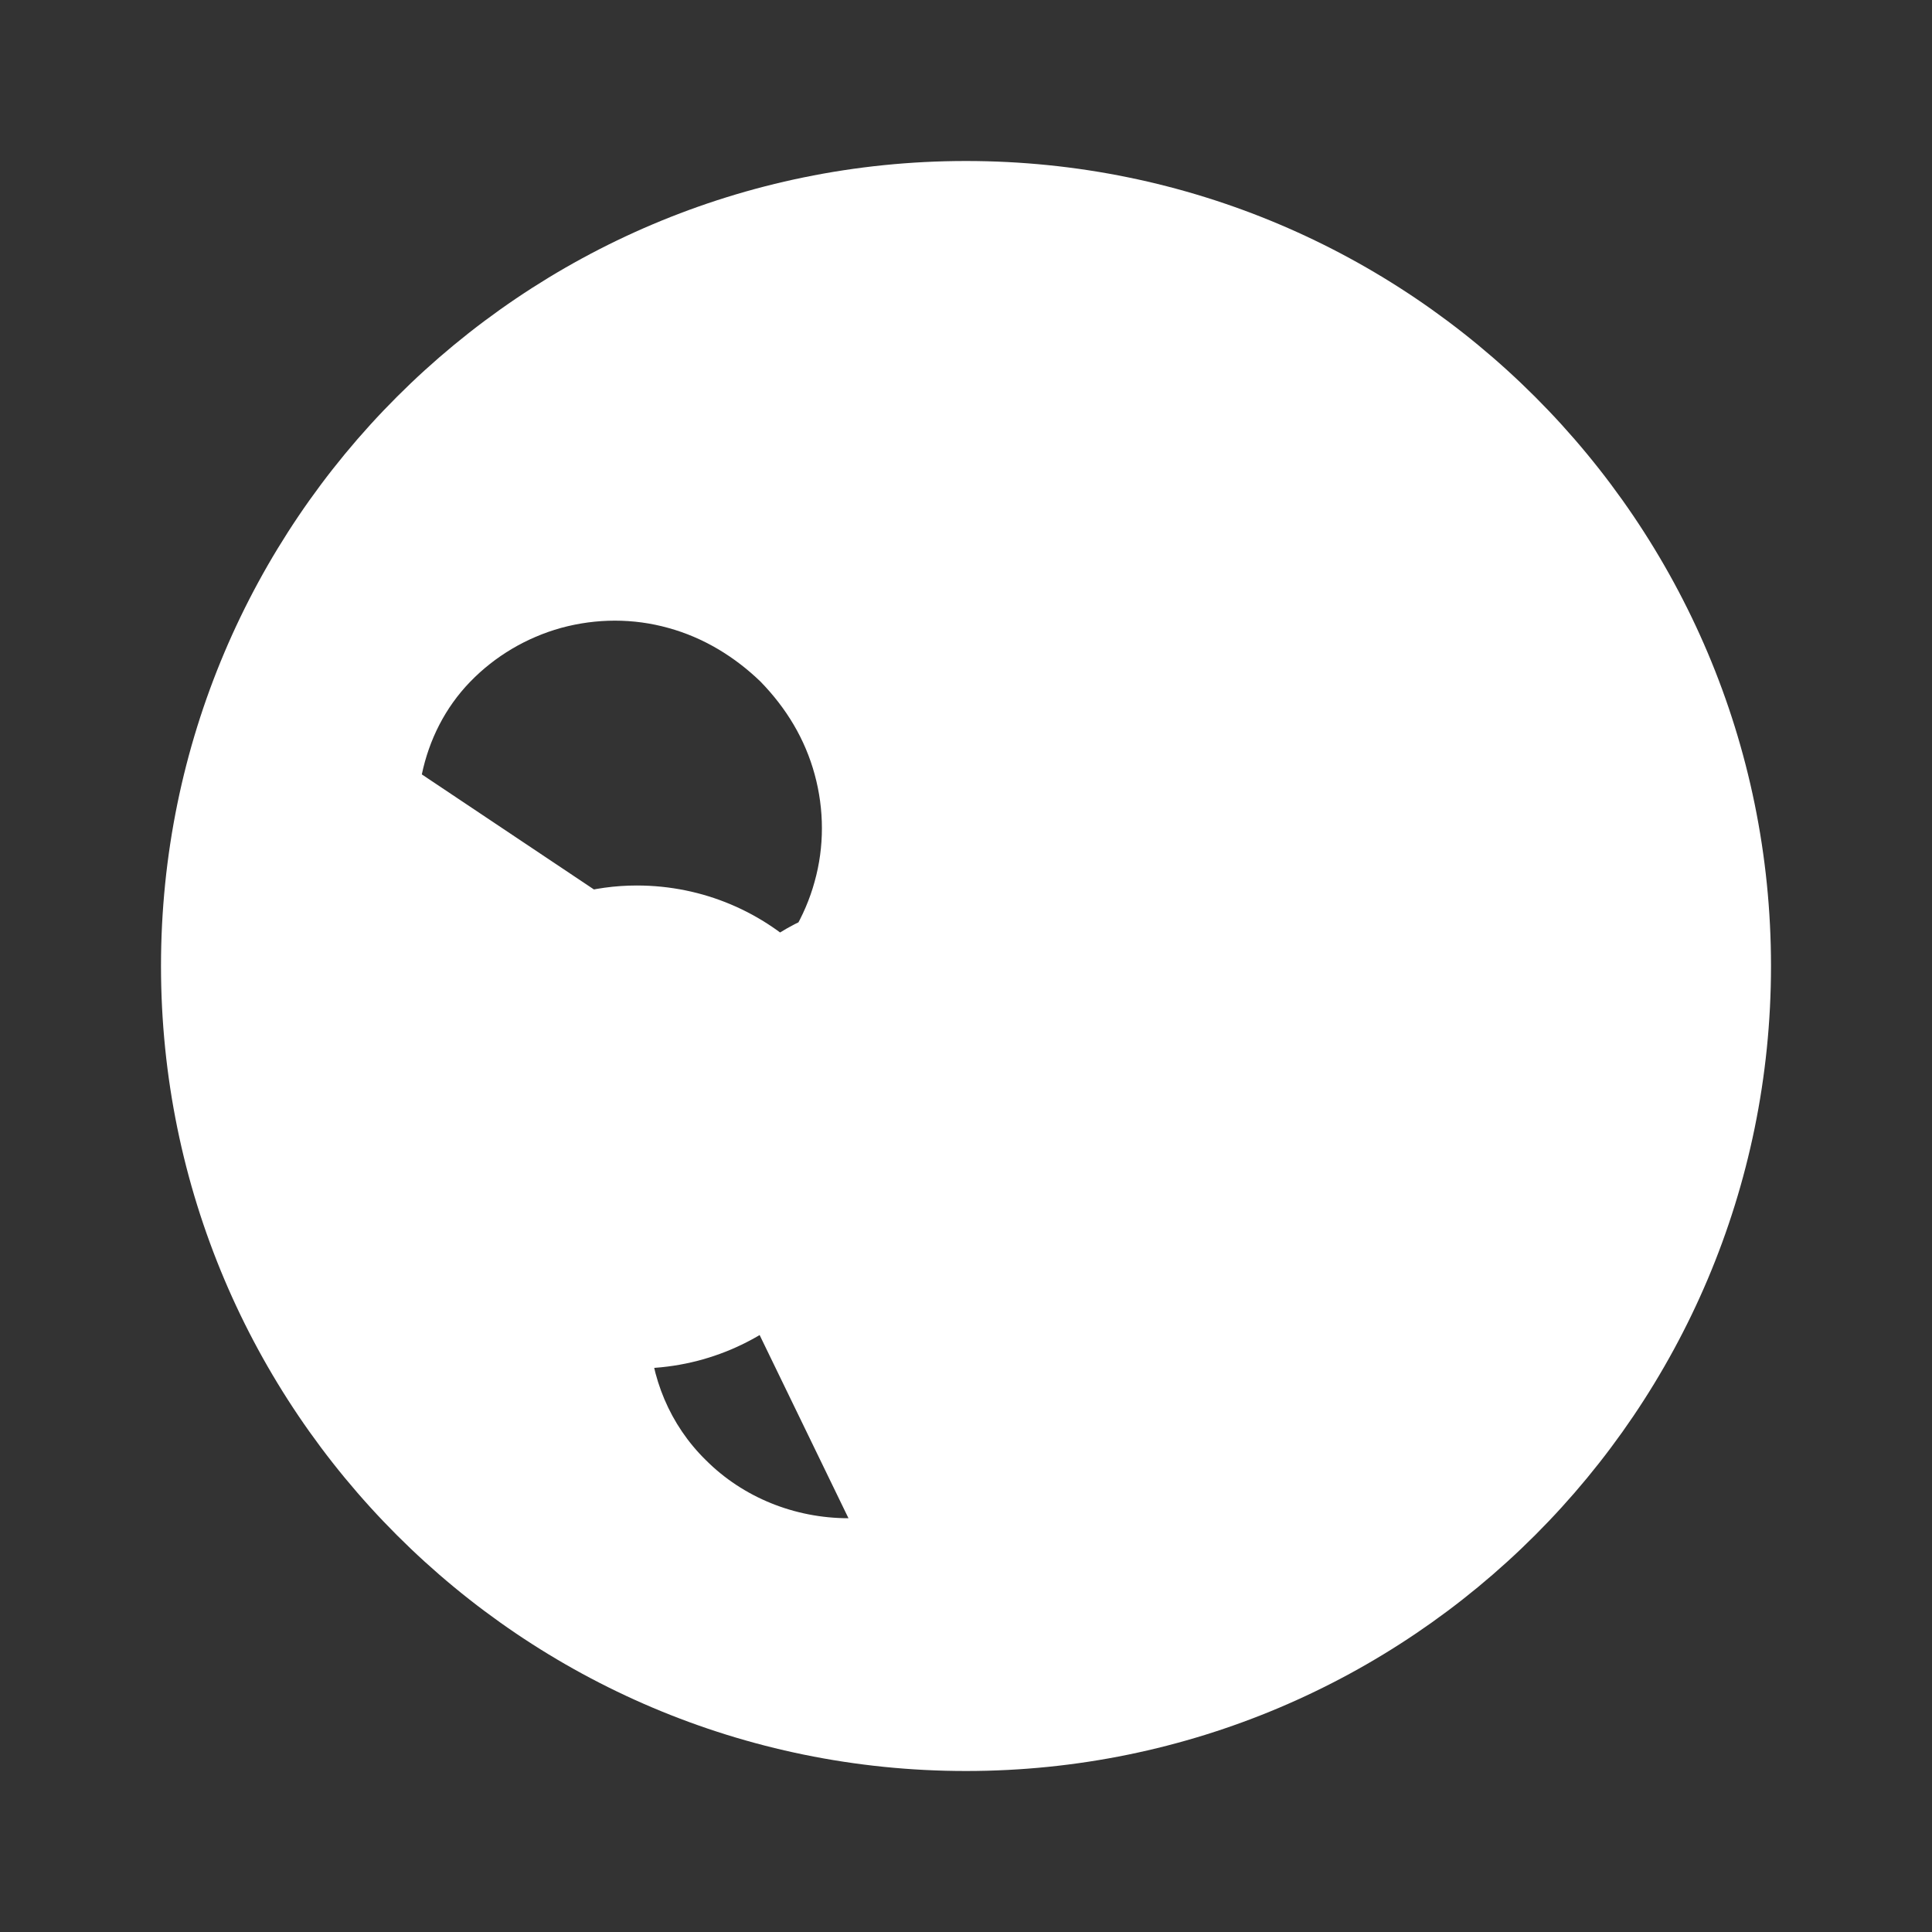 <svg xmlns="http://www.w3.org/2000/svg" width="24" height="24" viewBox="0 0 24 24">
  <rect x="0" y="0" width="24" height="24" fill="#333333" stroke="none"/>
  <path fill="#fff" d="M12 2C6.48 2 2 6.48 2 12c0 5.52 4.48 10 10 10s10-4.48 10-10c0-5.52-4.48-10-10-10zm-1.46 16.86c-.67 0-1.31-.26-1.77-.72-.45-.44-.69-1.03-.71-1.65l-2.72-3.97c-.28.46-.43.98-.43 1.48 0 1.66 1.34 3 3 3s3-1.34 3-3c0-1.66-1.34-3-3-3-.54 0-1.05.15-1.5.4l2.61 3.86c.46.68 1.25 1.1 2.09 1.1.59 0 1.15-.21 1.6-.57.45-.37.76-.89.88-1.45.11-.57.04-1.16-.22-1.67-.26-.52-.69-.93-1.21-1.19-.53-.26-1.12-.33-1.67-.22-.57.12-1.09.45-1.45.9l-3.8-2.54c.09-.43.29-.83.6-1.15.31-.32.7-.55 1.13-.67.44-.12.9-.12 1.33 0 .44.12.83.36 1.15.67.32.33.55.71.67 1.15.12.44.12.9 0 1.33-.12.44-.36.83-.67 1.15-.33.32-.71.55-1.15.67-.22.06-.45.09-.67.09z"/>
</svg>
